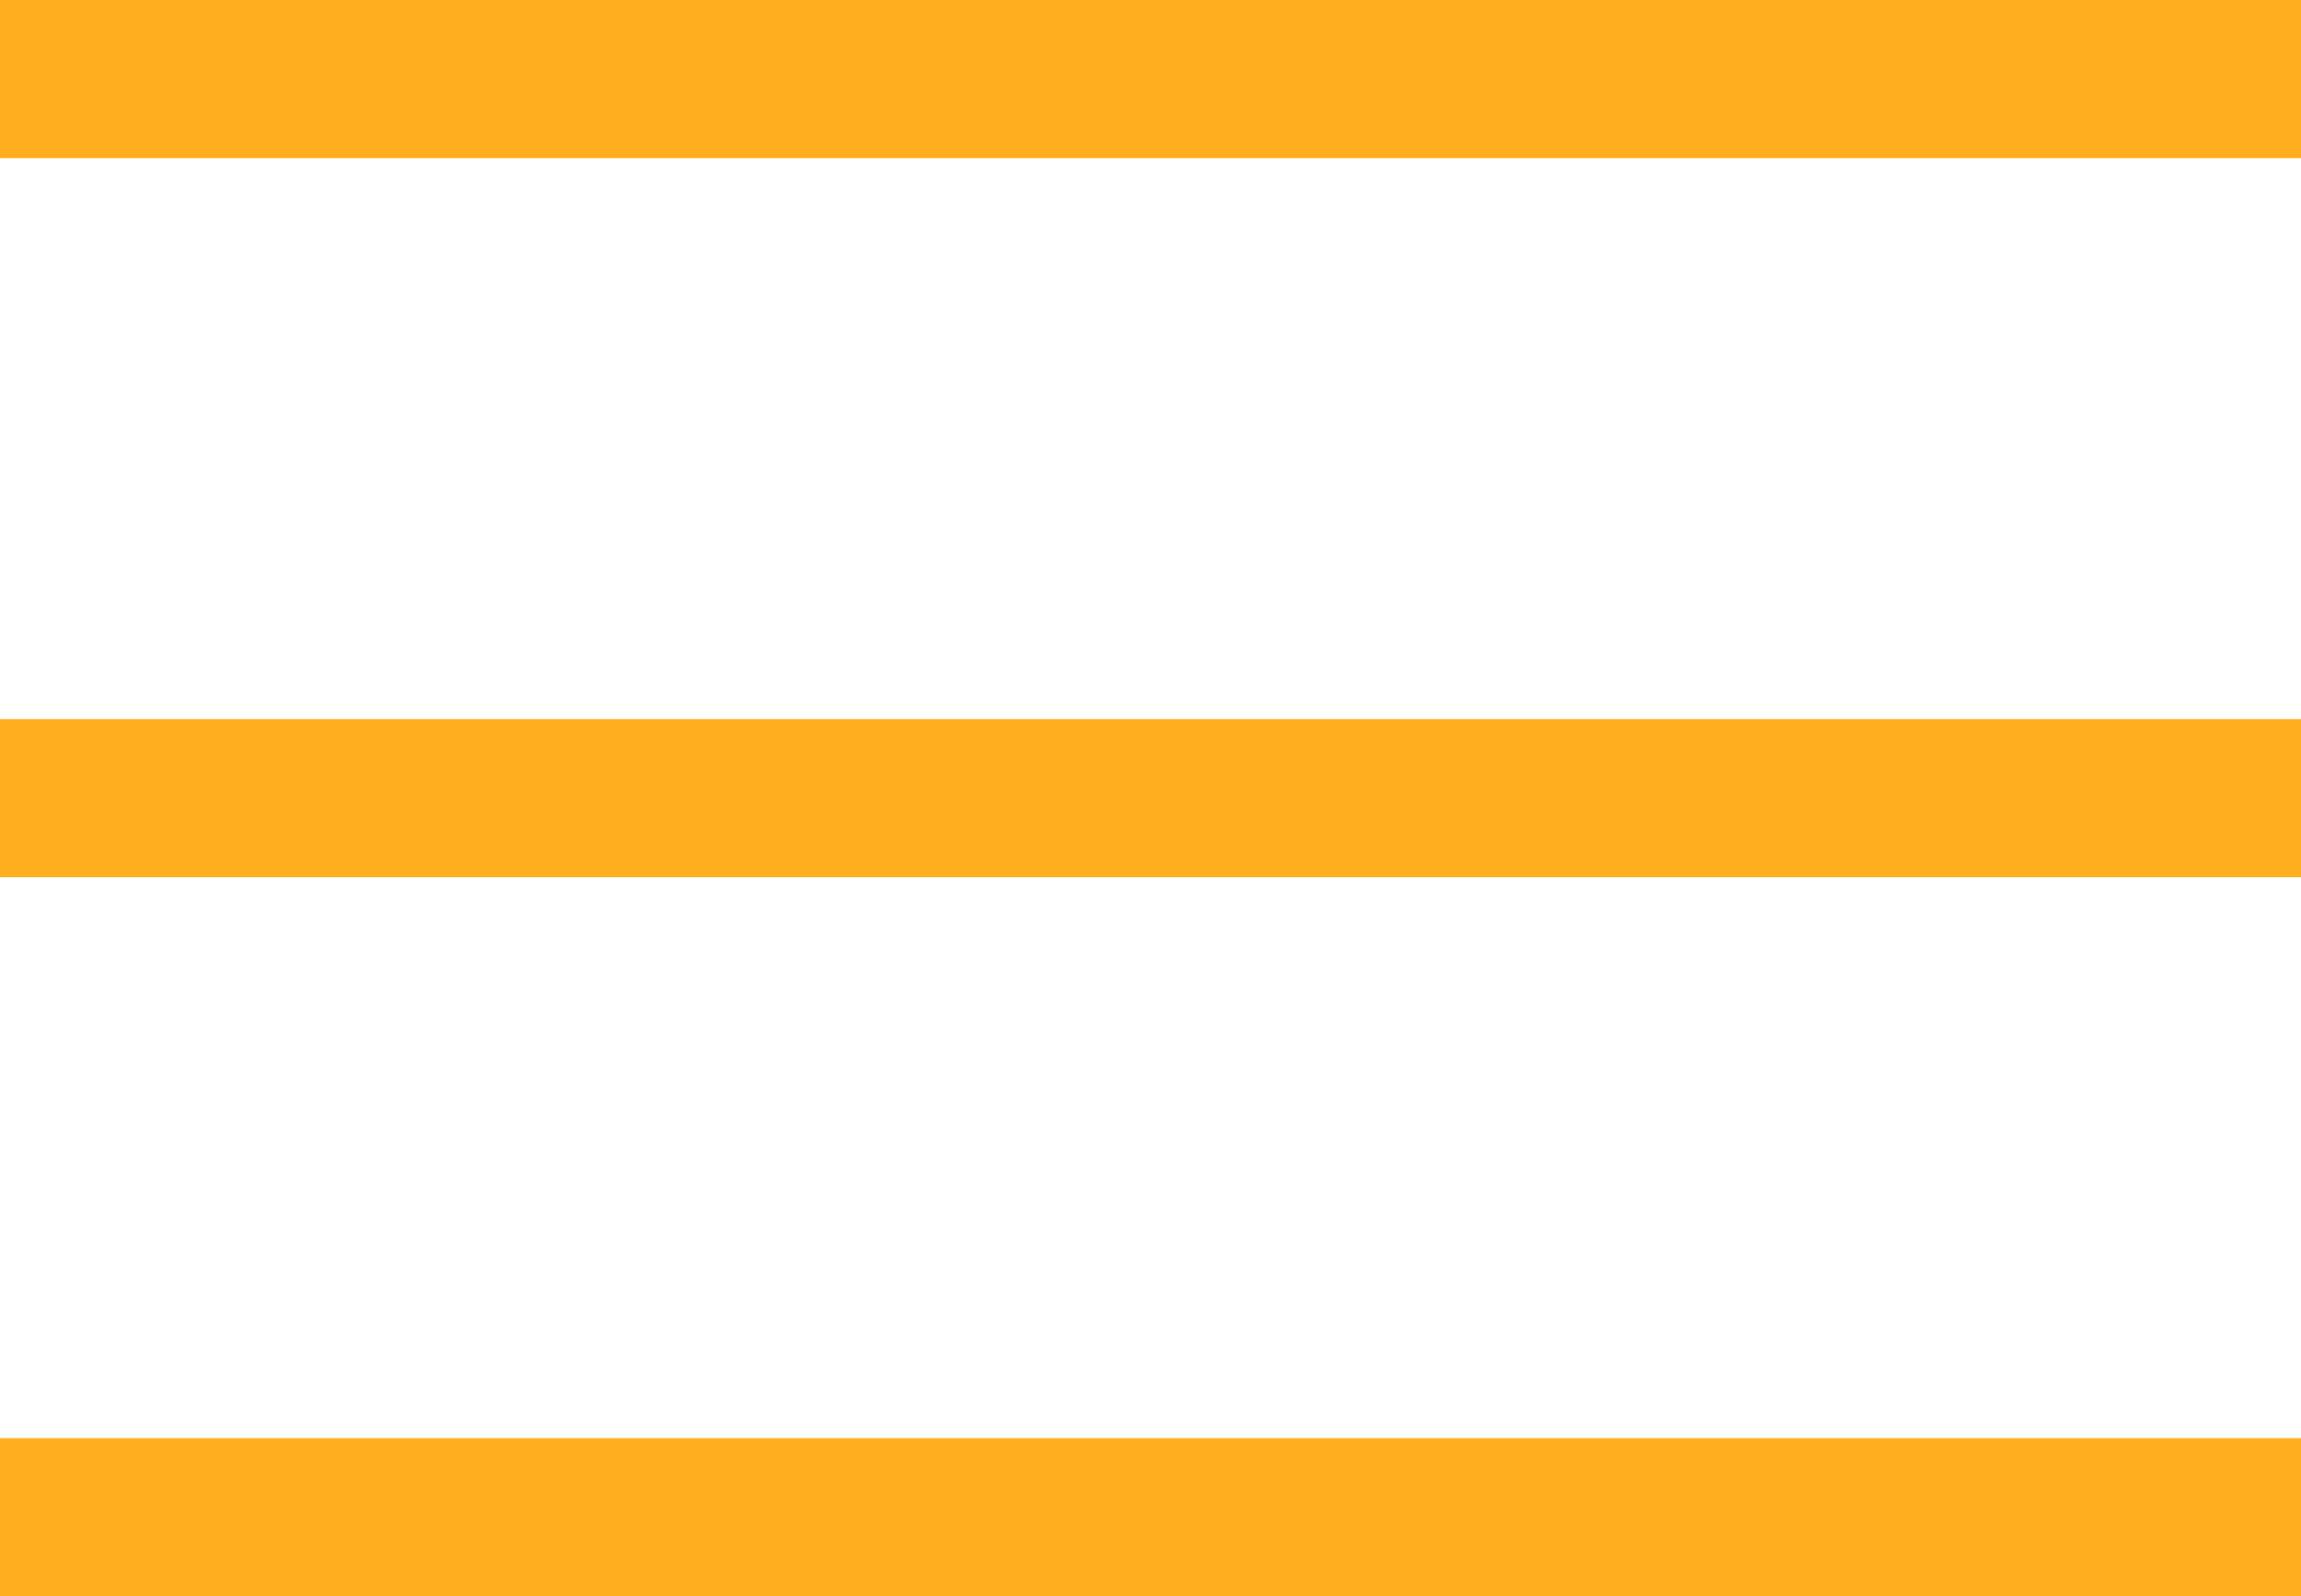 <svg width="160" height="111" viewBox="0 0 160 111" fill="none" xmlns="http://www.w3.org/2000/svg">
<line y1="5.5" x2="160" y2="5.5" stroke="#FFAF1E" stroke-width="11"/>
<line y1="105.5" x2="160" y2="105.5" stroke="#FFAF1E" stroke-width="11"/>
<line y1="55.5" x2="160" y2="55.5" stroke="#FFAF1E" stroke-width="11"/>
</svg>
